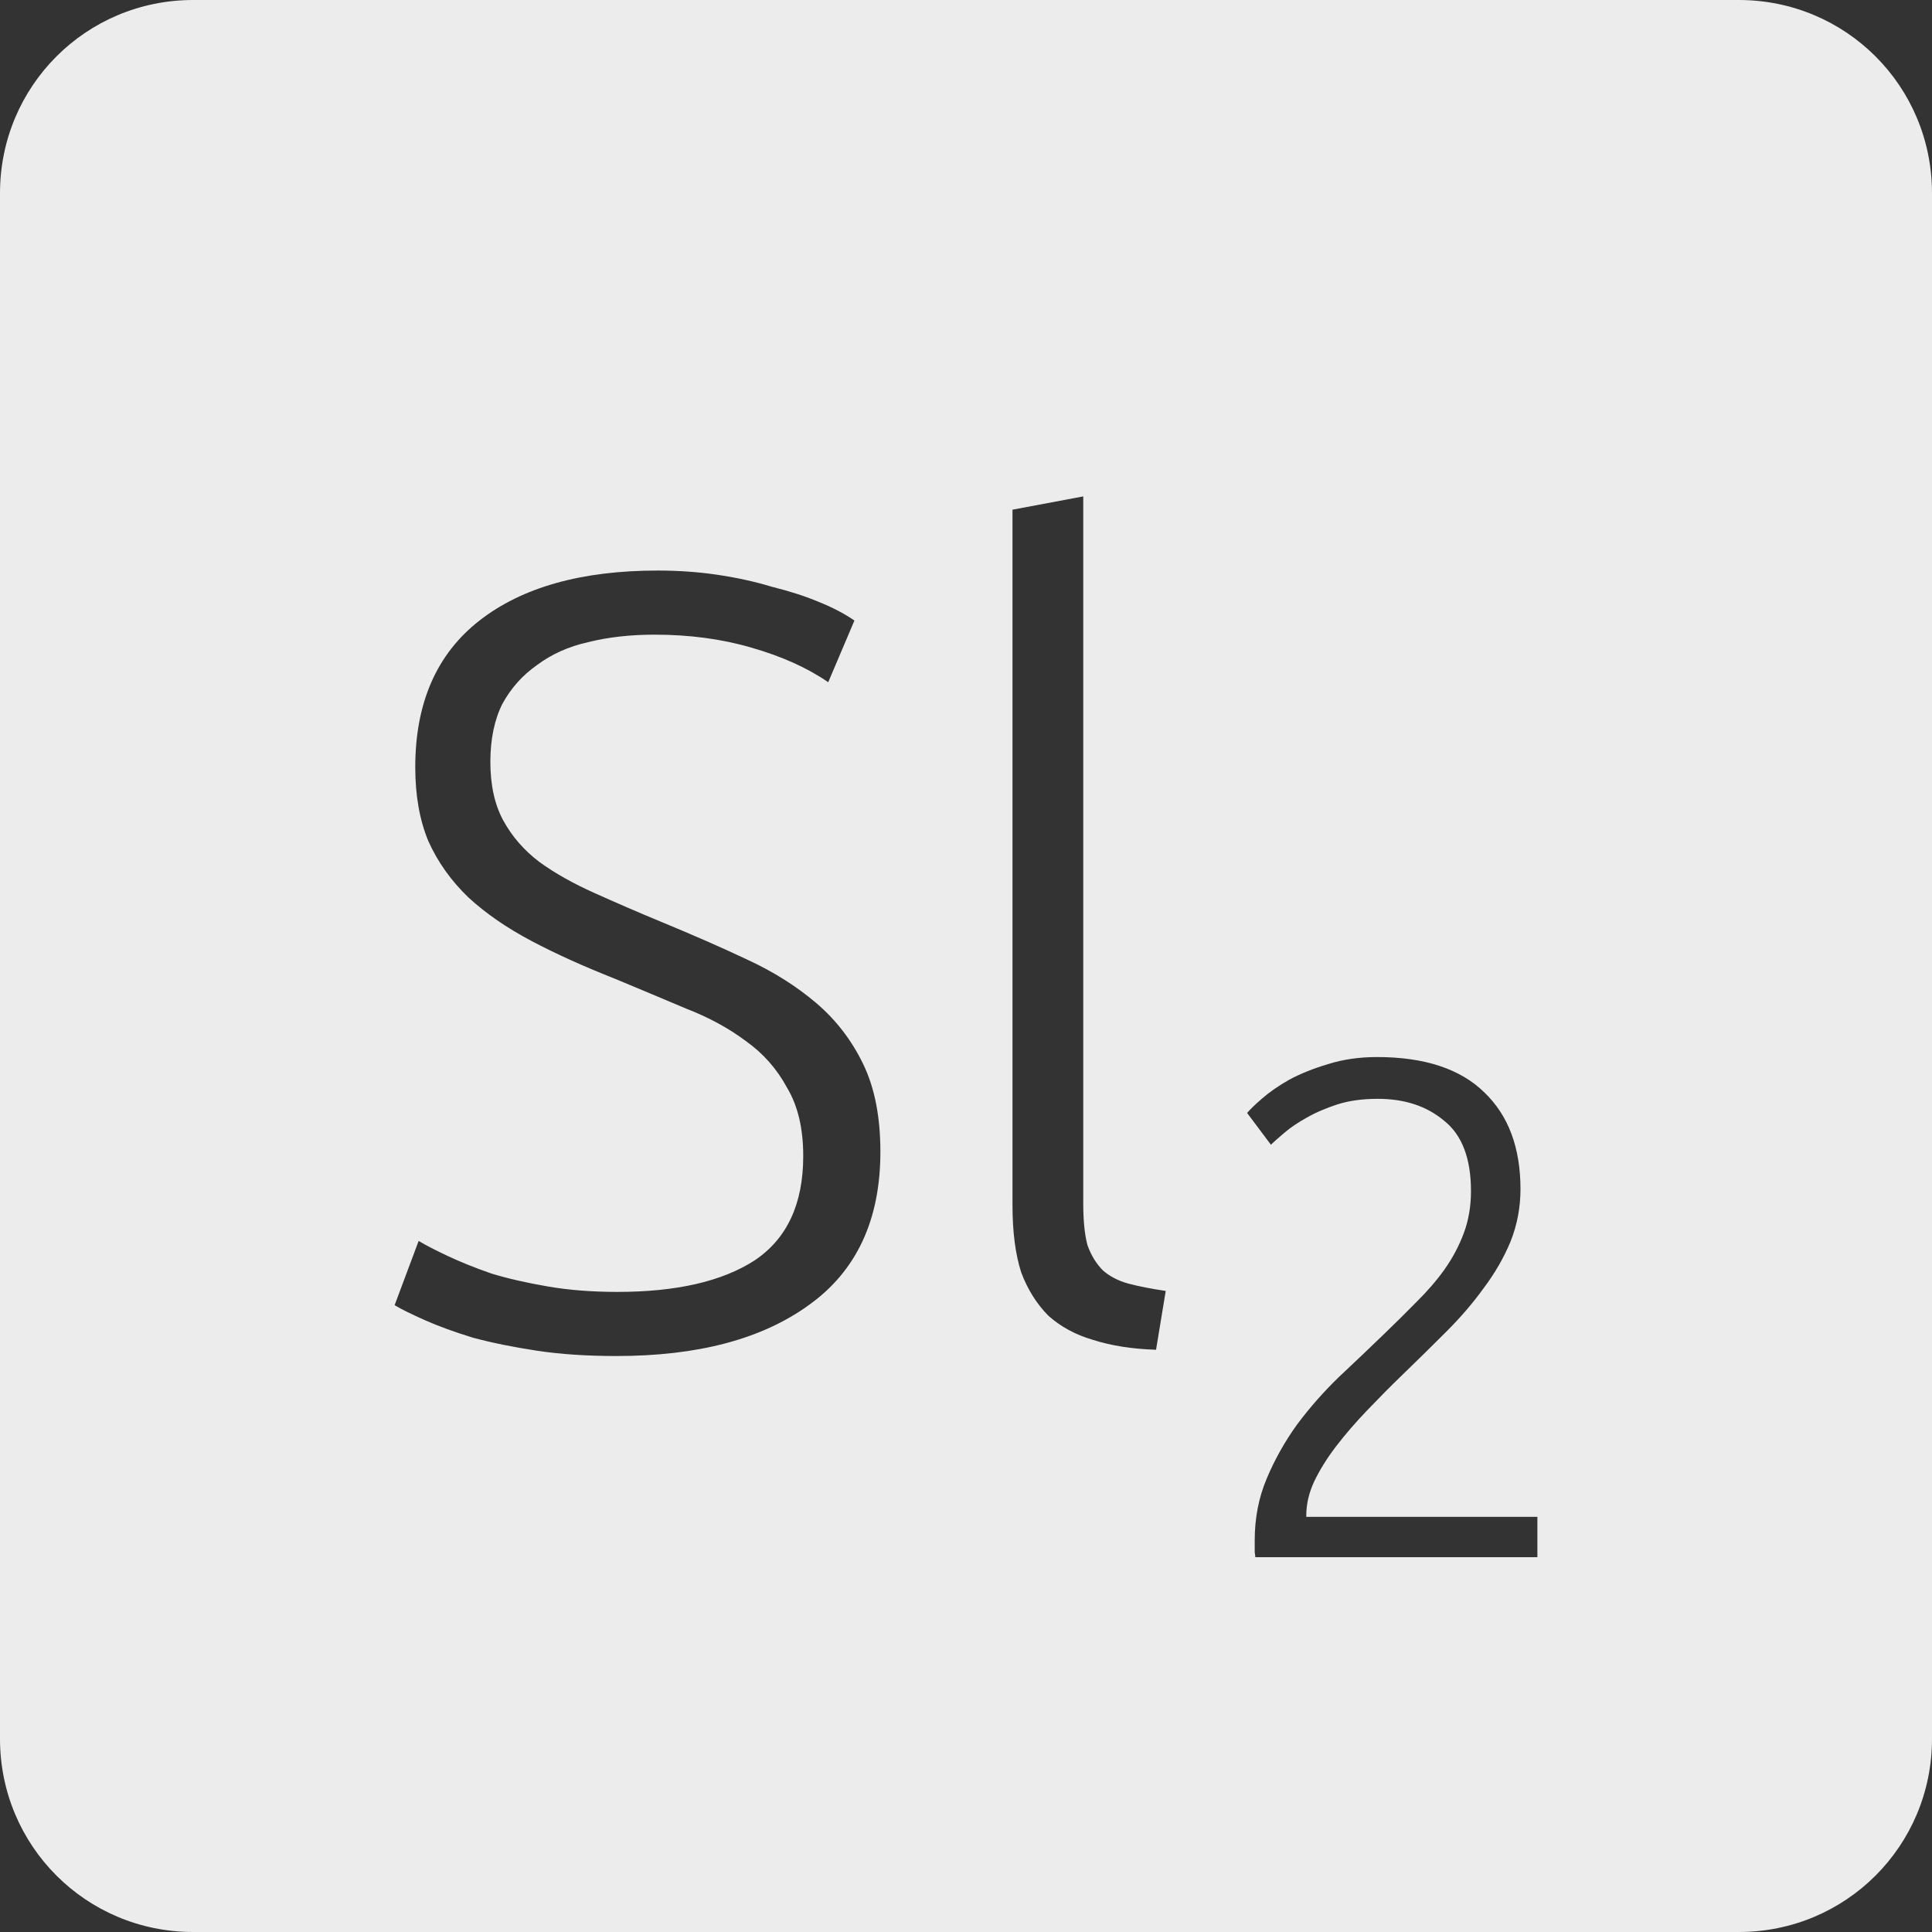 <?xml version="1.0" encoding="UTF-8" standalone="no"?>
<svg
   xmlns:dc="http://purl.org/dc/elements/1.1/"
   xmlns:cc="http://creativecommons.org/ns#"
   xmlns:rdf="http://www.w3.org/1999/02/22-rdf-syntax-ns#"
   xmlns:svg="http://www.w3.org/2000/svg"
   xmlns="http://www.w3.org/2000/svg"
   xmlns:sodipodi="http://sodipodi.sourceforge.net/DTD/sodipodi-0.dtd"
   xmlns:inkscape="http://www.inkscape.org/namespaces/inkscape"
   viewBox="0 0 16 16"
   id="svg2"
   version="1.1"
   inkscape:version="0.91 r13725"
   sodipodi:docname="indicator-keyboard-Sl-2.svg">
  <rect x="0" y="0" width="16" height="16" fill="#333333" stroke="none"/>
  <defs
     id="defs12" />
  <sodipodi:namedview
     pagecolor="#ffffff"
     bordercolor="#666666"
     borderopacity="1"
     objecttolerance="10"
     gridtolerance="10"
     guidetolerance="10"
     inkscape:pageopacity="0"
     inkscape:pageshadow="2"
     inkscape:window-width="640"
     inkscape:window-height="480"
     id="namedview10"
     showgrid="false"
     inkscape:zoom="14.75"
     inkscape:cx="8"
     inkscape:cy="8"
     inkscape:window-x="65"
     inkscape:window-y="24"
     inkscape:window-maximized="0"
     inkscape:current-layer="svg2" />
  <path
     style="fill:#ececec;fill-opacity:1"
     d="M 1.6 0 C 0.713 2.9605947e-16 0 0.713 0 1.6 L 0 14.4 C 2.9605947e-16 15.287 0.713 16 1.6 16 L 14.4 16 C 15.287 16 16 15.287 16 14.4 L 16 1.6 C 16 0.713 15.287 0 14.4 0 L 1.6 0 z M 8.971 4.111 L 8.971 9.963 C 8.971 10.107 8.982 10.223 9.006 10.312 C 9.036 10.396 9.079 10.466 9.133 10.52 C 9.187 10.568 9.256 10.605 9.34 10.629 C 9.43 10.653 9.534 10.673 9.654 10.691 L 9.574 11.178 C 9.376 11.172 9.201 11.144 9.051 11.096 C 8.907 11.054 8.786 10.988 8.684 10.898 C 8.588 10.802 8.511 10.681 8.457 10.537 C 8.409 10.387 8.385 10.202 8.385 9.98 L 8.385 4.221 L 8.971 4.111 z M 5.447 4.725 C 5.615 4.725 5.779 4.736 5.941 4.76 C 6.103 4.784 6.253 4.817 6.391 4.859 C 6.535 4.895 6.665 4.936 6.779 4.984 C 6.899 5.032 6.998 5.085 7.076 5.139 L 6.859 5.65 C 6.685 5.53 6.473 5.435 6.221 5.363 C 5.975 5.291 5.708 5.256 5.42 5.256 C 5.222 5.256 5.039 5.276 4.871 5.318 C 4.709 5.354 4.567 5.418 4.447 5.508 C 4.327 5.592 4.232 5.698 4.16 5.83 C 4.094 5.962 4.061 6.123 4.061 6.309 C 4.061 6.501 4.096 6.663 4.168 6.795 C 4.24 6.927 4.339 7.041 4.465 7.137 C 4.597 7.233 4.75 7.318 4.924 7.396 C 5.098 7.474 5.288 7.557 5.492 7.641 C 5.738 7.743 5.968 7.843 6.184 7.945 C 6.406 8.047 6.598 8.169 6.76 8.307 C 6.922 8.445 7.052 8.613 7.148 8.811 C 7.244 9.009 7.291 9.251 7.291 9.539 C 7.291 10.103 7.093 10.527 6.697 10.809 C 6.307 11.091 5.777 11.23 5.105 11.23 C 4.865 11.23 4.645 11.216 4.447 11.186 C 4.249 11.156 4.072 11.12 3.916 11.078 C 3.76 11.03 3.629 10.982 3.521 10.934 C 3.413 10.886 3.328 10.845 3.268 10.809 L 3.467 10.277 C 3.527 10.313 3.607 10.354 3.709 10.402 C 3.811 10.45 3.932 10.499 4.07 10.547 C 4.208 10.589 4.363 10.624 4.537 10.654 C 4.711 10.684 4.903 10.699 5.113 10.699 C 5.599 10.699 5.978 10.613 6.248 10.439 C 6.518 10.259 6.652 9.97 6.652 9.574 C 6.652 9.346 6.608 9.158 6.518 9.008 C 6.434 8.852 6.32 8.723 6.176 8.621 C 6.032 8.513 5.866 8.424 5.68 8.352 C 5.494 8.274 5.3 8.191 5.096 8.107 C 4.838 8.005 4.606 7.901 4.402 7.793 C 4.198 7.685 4.025 7.566 3.881 7.434 C 3.737 7.296 3.625 7.139 3.547 6.965 C 3.475 6.791 3.439 6.588 3.439 6.354 C 3.439 5.82 3.617 5.415 3.971 5.139 C 4.325 4.863 4.817 4.725 5.447 4.725 z M 11.404 8.754 C 11.798 8.754 12.094 8.852 12.293 9.047 C 12.492 9.238 12.592 9.504 12.592 9.848 C 12.592 10 12.564 10.145 12.51 10.281 C 12.455 10.414 12.381 10.543 12.287 10.668 C 12.197 10.793 12.094 10.912 11.977 11.029 C 11.86 11.146 11.74 11.264 11.619 11.381 C 11.518 11.478 11.42 11.578 11.322 11.68 C 11.229 11.777 11.142 11.877 11.064 11.979 C 10.99 12.076 10.93 12.172 10.883 12.27 C 10.84 12.363 10.818 12.457 10.818 12.551 L 10.818 12.562 L 12.732 12.562 L 12.732 12.896 L 10.396 12.896 C 10.396 12.889 10.394 12.875 10.391 12.855 L 10.391 12.756 C 10.391 12.573 10.424 12.402 10.49 12.246 C 10.557 12.086 10.641 11.937 10.742 11.797 C 10.847 11.656 10.963 11.525 11.088 11.404 C 11.217 11.283 11.34 11.166 11.457 11.053 C 11.555 10.959 11.645 10.869 11.73 10.783 C 11.82 10.694 11.899 10.603 11.965 10.51 C 12.031 10.416 12.084 10.316 12.123 10.211 C 12.162 10.106 12.182 9.99 12.182 9.865 C 12.182 9.592 12.107 9.398 11.959 9.281 C 11.815 9.16 11.632 9.1 11.41 9.1 C 11.285 9.1 11.174 9.115 11.076 9.146 C 10.979 9.178 10.892 9.215 10.818 9.258 C 10.748 9.297 10.687 9.338 10.637 9.381 C 10.586 9.424 10.549 9.457 10.525 9.48 L 10.328 9.217 C 10.352 9.189 10.391 9.15 10.449 9.1 C 10.512 9.045 10.588 8.992 10.678 8.941 C 10.771 8.891 10.879 8.848 11 8.812 C 11.121 8.774 11.256 8.754 11.404 8.754 z "
     id="path4" />
</svg>
